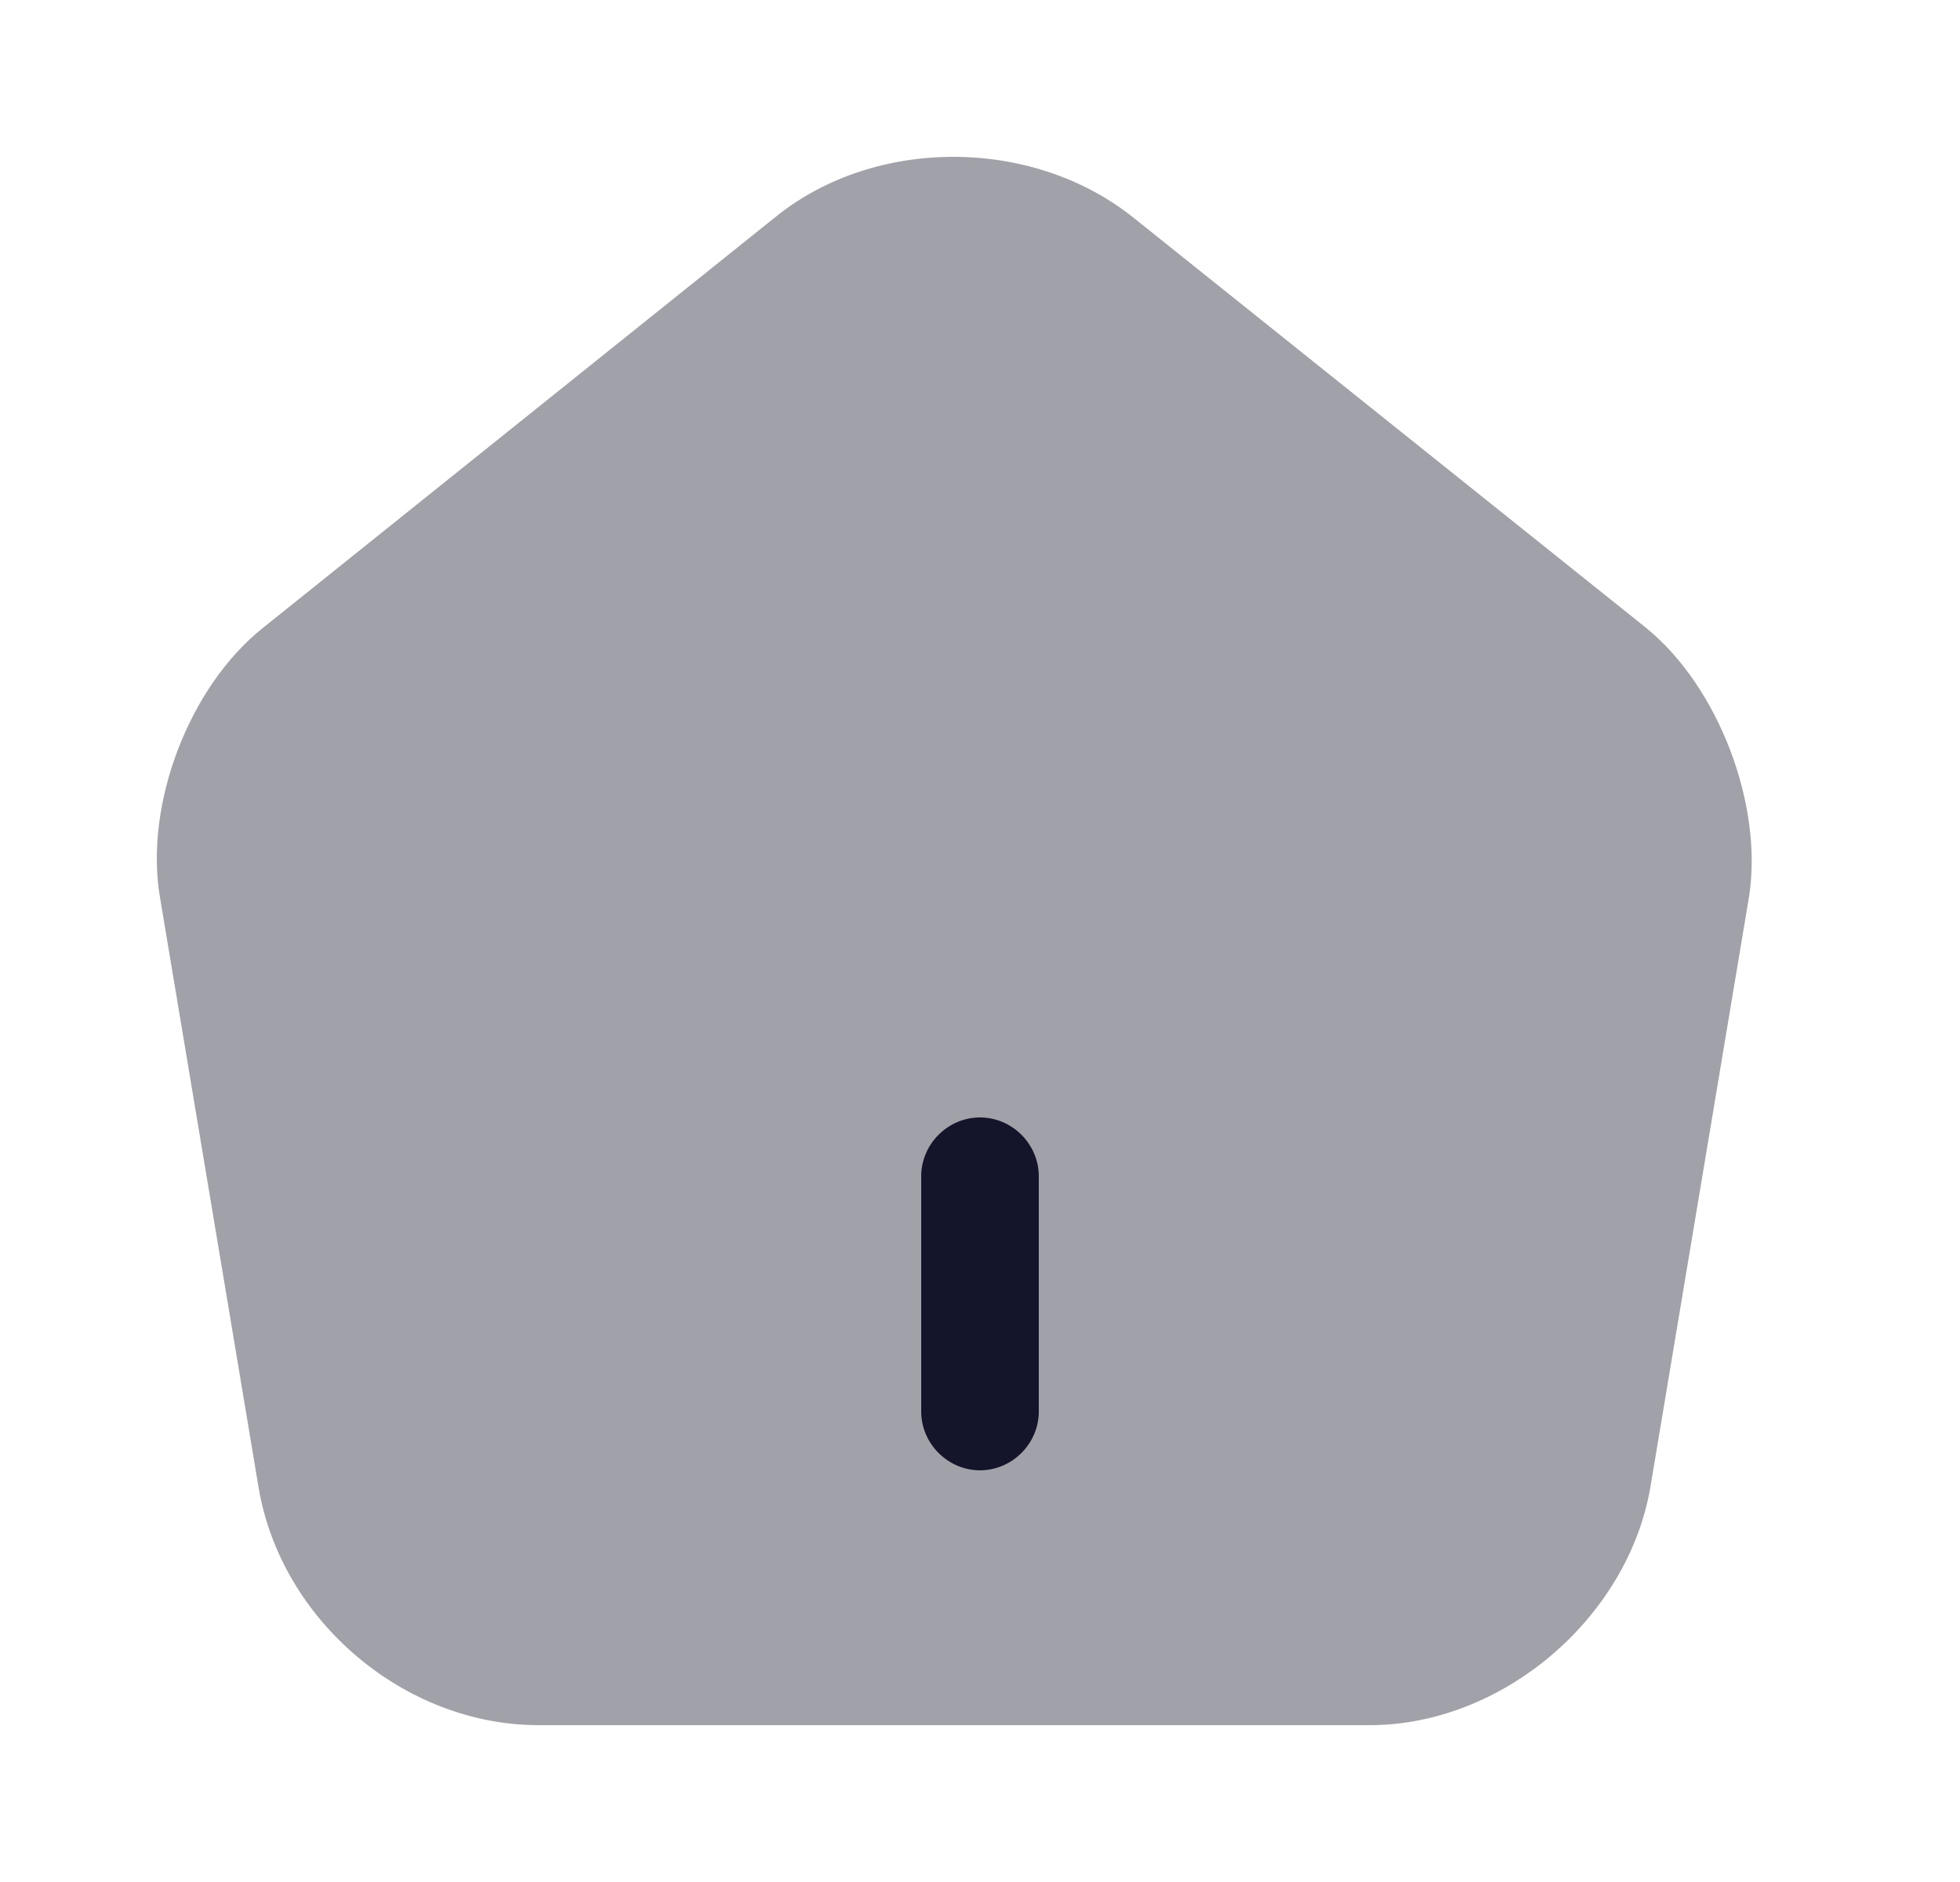 <svg width="25" height="24" viewBox="0 0 25 24" fill="none" xmlns="http://www.w3.org/2000/svg">
<path d="M21 8.01L14.45 2.77C13.17 1.75 11.17 1.74 9.9 2.76L3.35 8.01C2.41 8.76 1.84 10.26 2.04 11.44L3.3 18.98C3.59 20.67 5.16 22 6.87 22H17.47C19.16 22 20.76 20.64 21.05 18.97L22.31 11.43C22.49 10.26 21.92 8.76 21 8.01Z" fill="#14142B" fill-opacity="0.4"/>
<path d="M12.5 18.75C12.09 18.75 11.75 18.41 11.75 18V15C11.75 14.59 12.09 14.25 12.5 14.25C12.91 14.25 13.25 14.59 13.25 15V18C13.25 18.41 12.91 18.75 12.5 18.75Z" fill="#14142B"/>
</svg>
